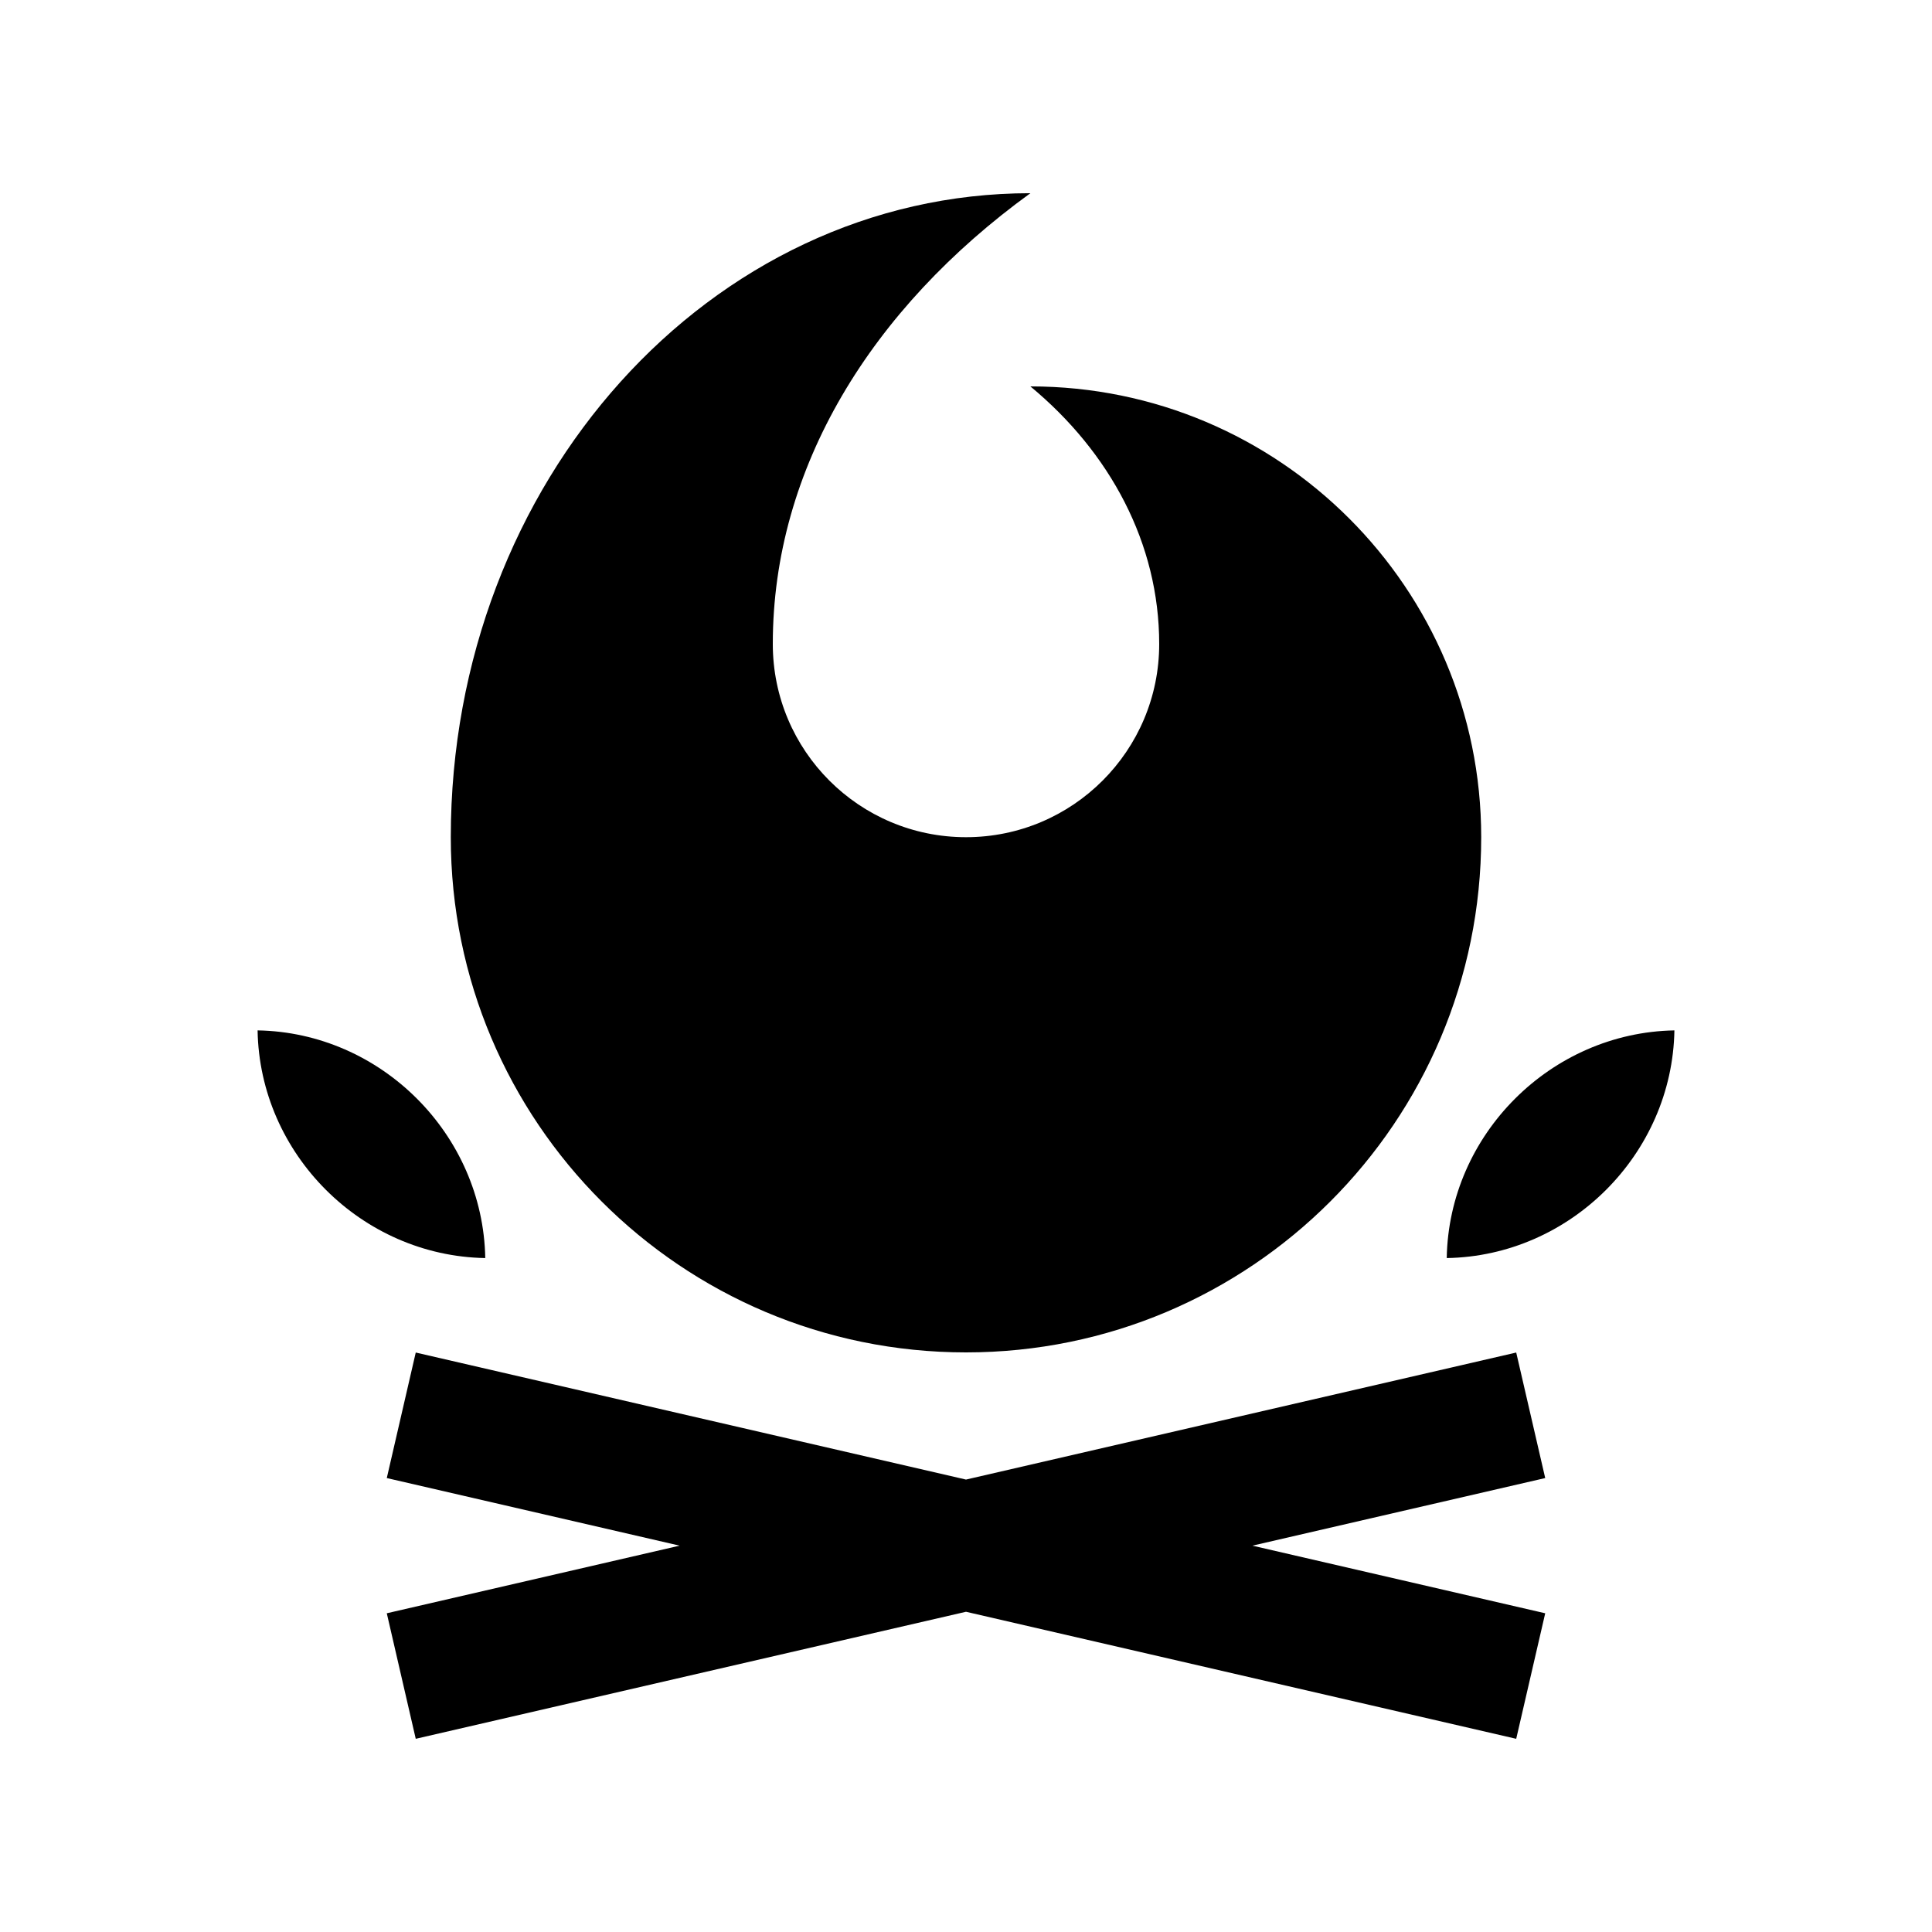 <?xml version="1.0" encoding="utf-8"?>
<!-- Generator: Adobe Illustrator 16.0.0, SVG Export Plug-In . SVG Version: 6.00 Build 0)  -->
<!DOCTYPE svg PUBLIC "-//W3C//DTD SVG 1.0//EN" "http://www.w3.org/TR/2001/REC-SVG-20010904/DTD/svg10.dtd">
<svg version="1.0" id="Layer_1" xmlns="http://www.w3.org/2000/svg" xmlns:xlink="http://www.w3.org/1999/xlink" x="0px" y="0px"
	 width="100px" height="100px" viewBox="0 0 100 100" enable-background="new 0 0 100 100" xml:space="preserve">
<path d="M53.333,20C57.454,23.412,60,28.125,60,33.333c0,5.524-4.479,10-10,10c-5.524,0-10-4.476-10-10
	C40,24.219,45.098,15.97,53.333,10c-16.569,0-30,14.922-30,33.333C23.331,58.06,35.27,70,50,70c14.727,0,26.667-11.94,26.667-26.667
	C76.667,30.449,66.221,20,53.333,20z"/>
<path d="M25.117,65.117c-0.114-6.399-5.391-11.677-11.784-11.784C13.438,59.727,18.717,65.007,25.117,65.117z"/>
<path d="M86.667,53.333c-6.4,0.114-11.677,5.391-11.784,11.784C81.276,65.013,86.556,59.733,86.667,53.333z"/>
<polygon points="79.98,76.504 78.479,70.007 50,76.582 21.519,70.007 20.02,76.504 35.177,80.003 20.02,83.503 21.519,90 50,83.425 
	78.479,90 79.98,83.503 64.824,80.003 "/>
</svg>
